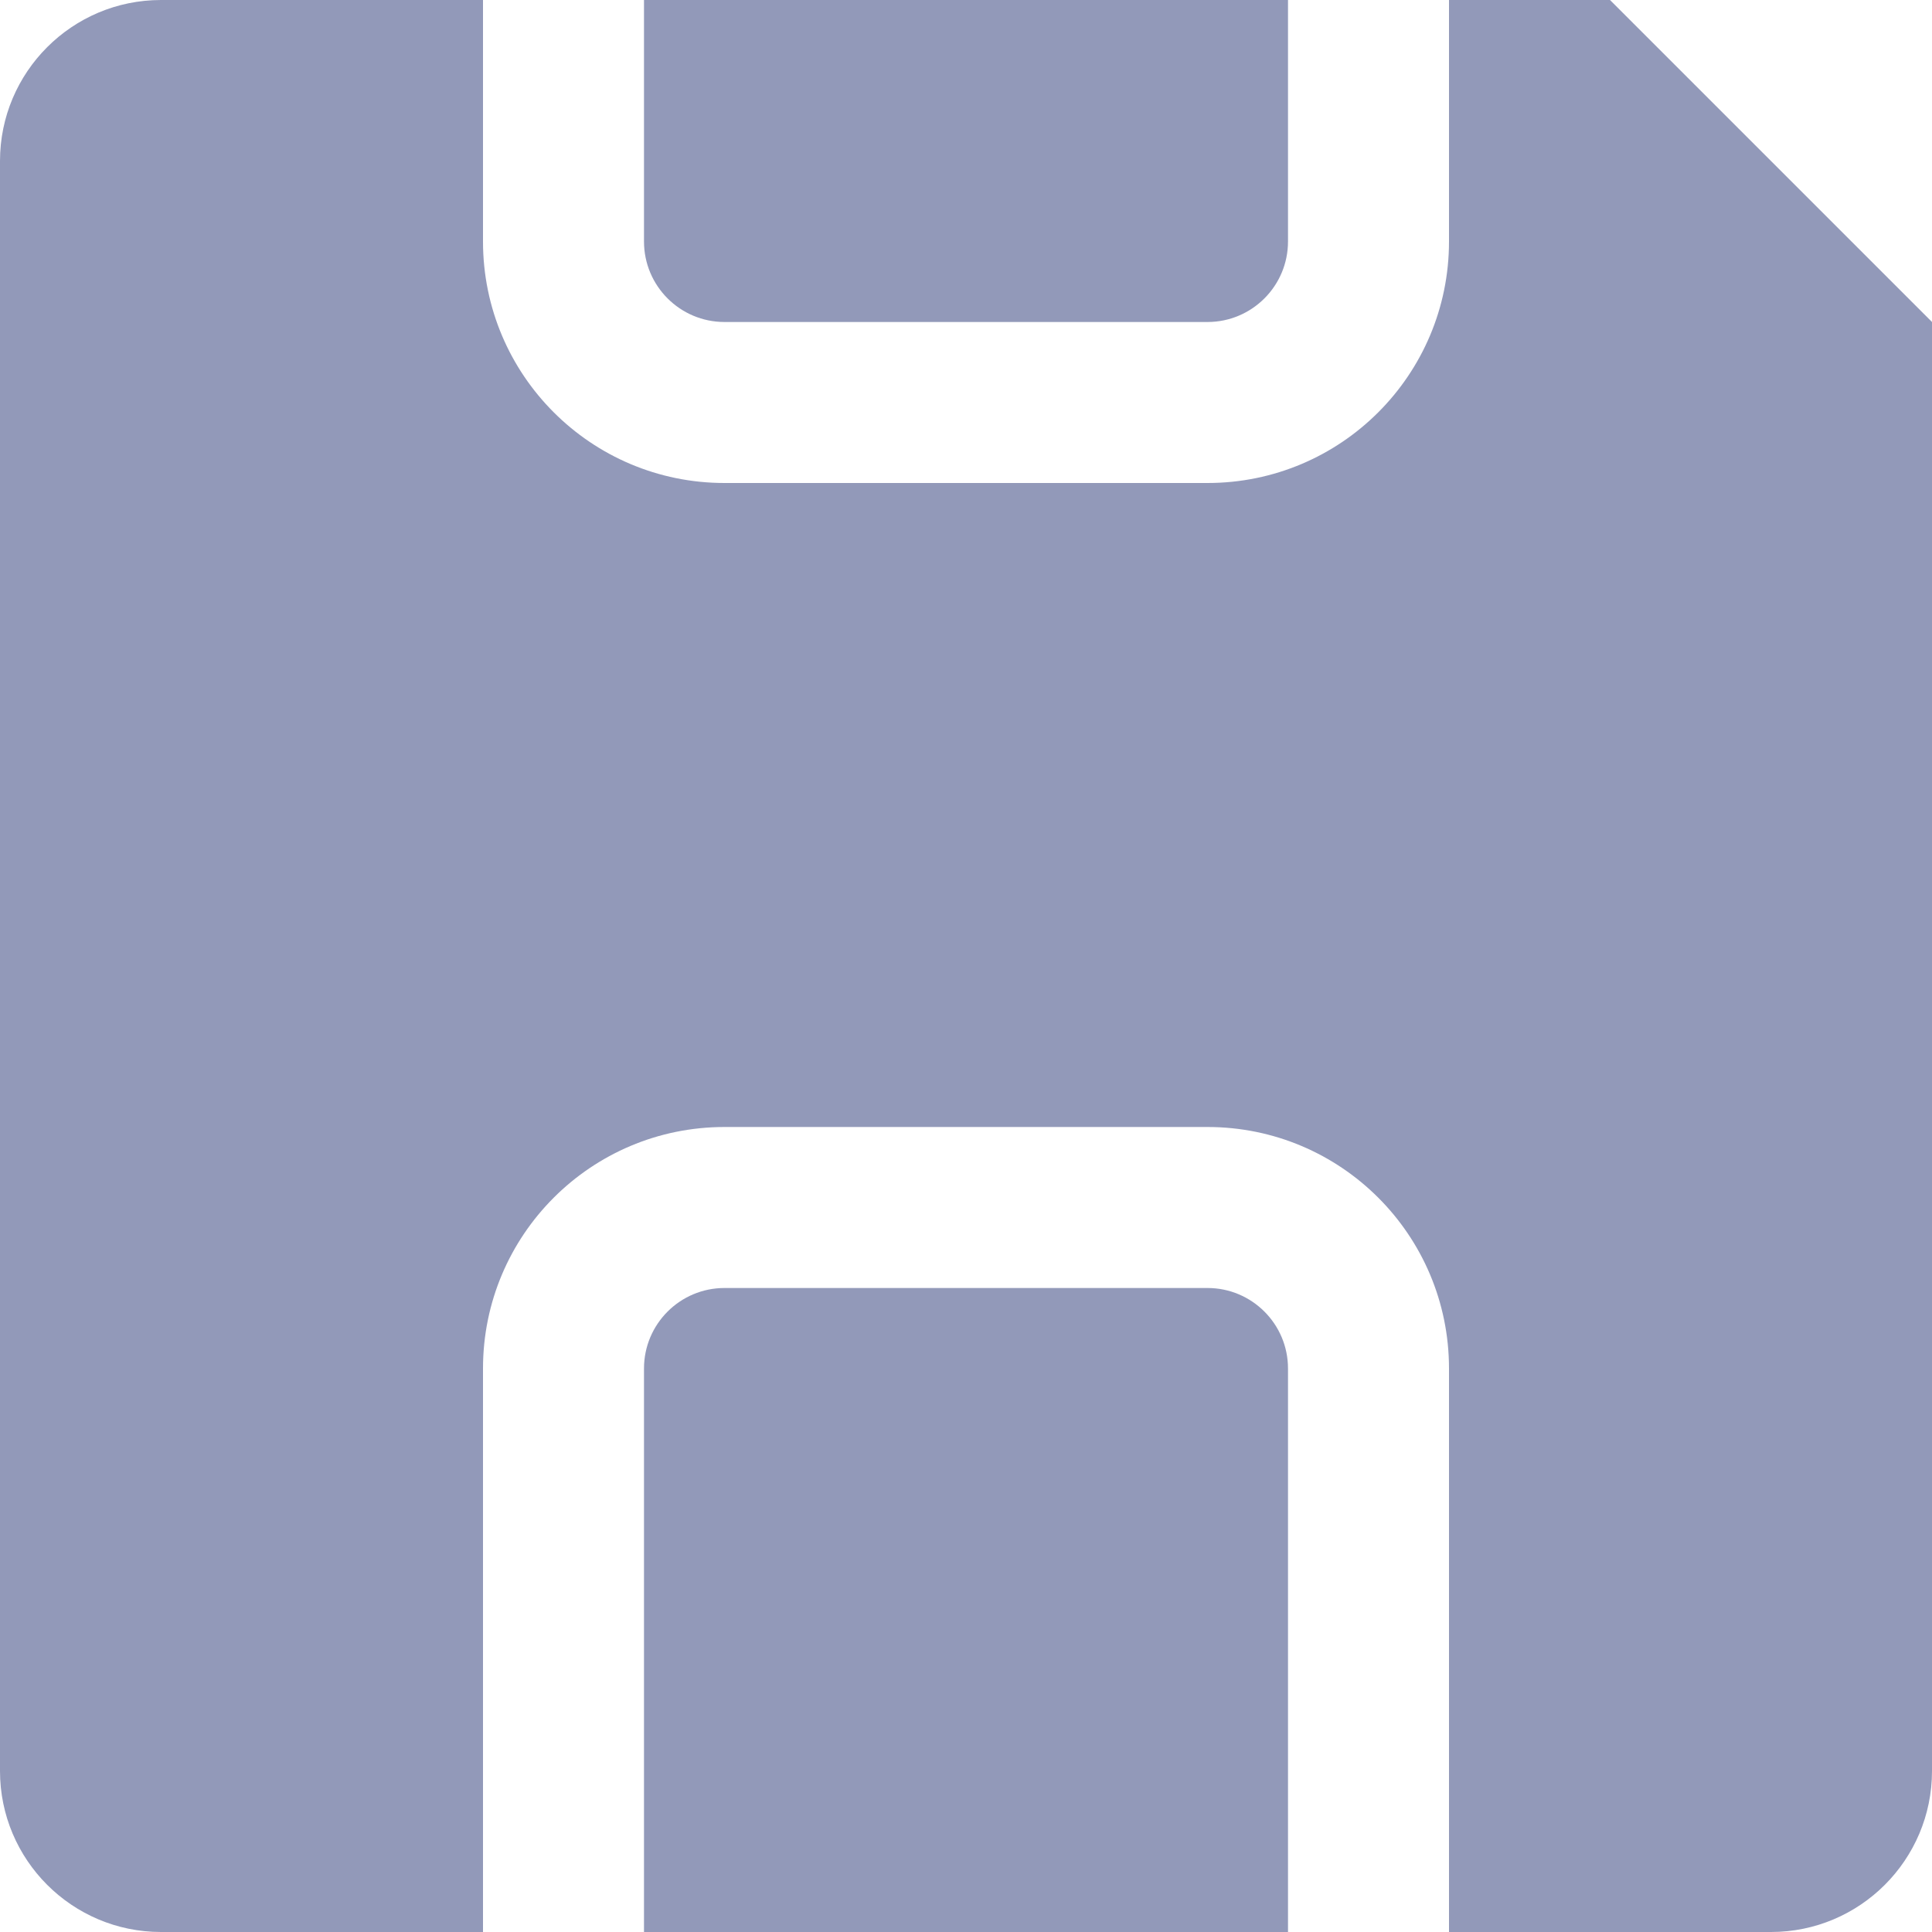 <?xml version="1.0" encoding="UTF-8"?>
<svg width="15px" height="15px" viewBox="0 0 15 15" version="1.1" xmlns="http://www.w3.org/2000/svg" xmlns:xlink="http://www.w3.org/1999/xlink">
    <!-- Generator: Sketch 51.2 (57519) - http://www.bohemiancoding.com/sketch -->
    <title>save</title>
    <desc>Created with Sketch.</desc>
    <defs></defs>
    <g id="Page-1" stroke="none" stroke-width="1" fill="none" fill-rule="evenodd">
        <g id="attachment" transform="translate(-30, -117)" fill="#9299B9" fill-rule="nonzero">
            <g id="save" transform="translate(30, 117)">
                <path d="M5.625,2.5 L9.375,2.5 C9.72,2.5 10,2.22 10,1.875 L10,0 L5,0 L5,1.875 C5,2.22 5.28,2.5 5.625,2.5 Z" id="Shape"></path>
                <path d="M9.375,10 L5.625,10 C5.28,10 5,10.28 5,10.625 L5,15 L10,15 L10,10.625 C10,10.28 9.72,10 9.375,10 Z" id="Shape"></path>
                <path d="M1.25,15 L3.75,15 L3.75,10.625 C3.75,9.589 4.589,8.75 5.625,8.75 L9.375,8.75 C10.411,8.75 11.25,9.589 11.25,10.625 L11.25,15 L13.75,15 C14.44,15 15,14.44 15,13.75 L15,2.5 L12.5,0 L11.25,0 L11.25,1.875 C11.25,2.911 10.411,3.75 9.375,3.75 L5.625,3.75 C4.589,3.75 3.75,2.911 3.75,1.875 L3.75,0 L1.25,0 C0.56,0 0,0.56 0,1.25 L0,13.75 C0,14.44 0.56,15 1.25,15 Z" id="Shape"></path>
            </g>
        </g>
    </g>
</svg>